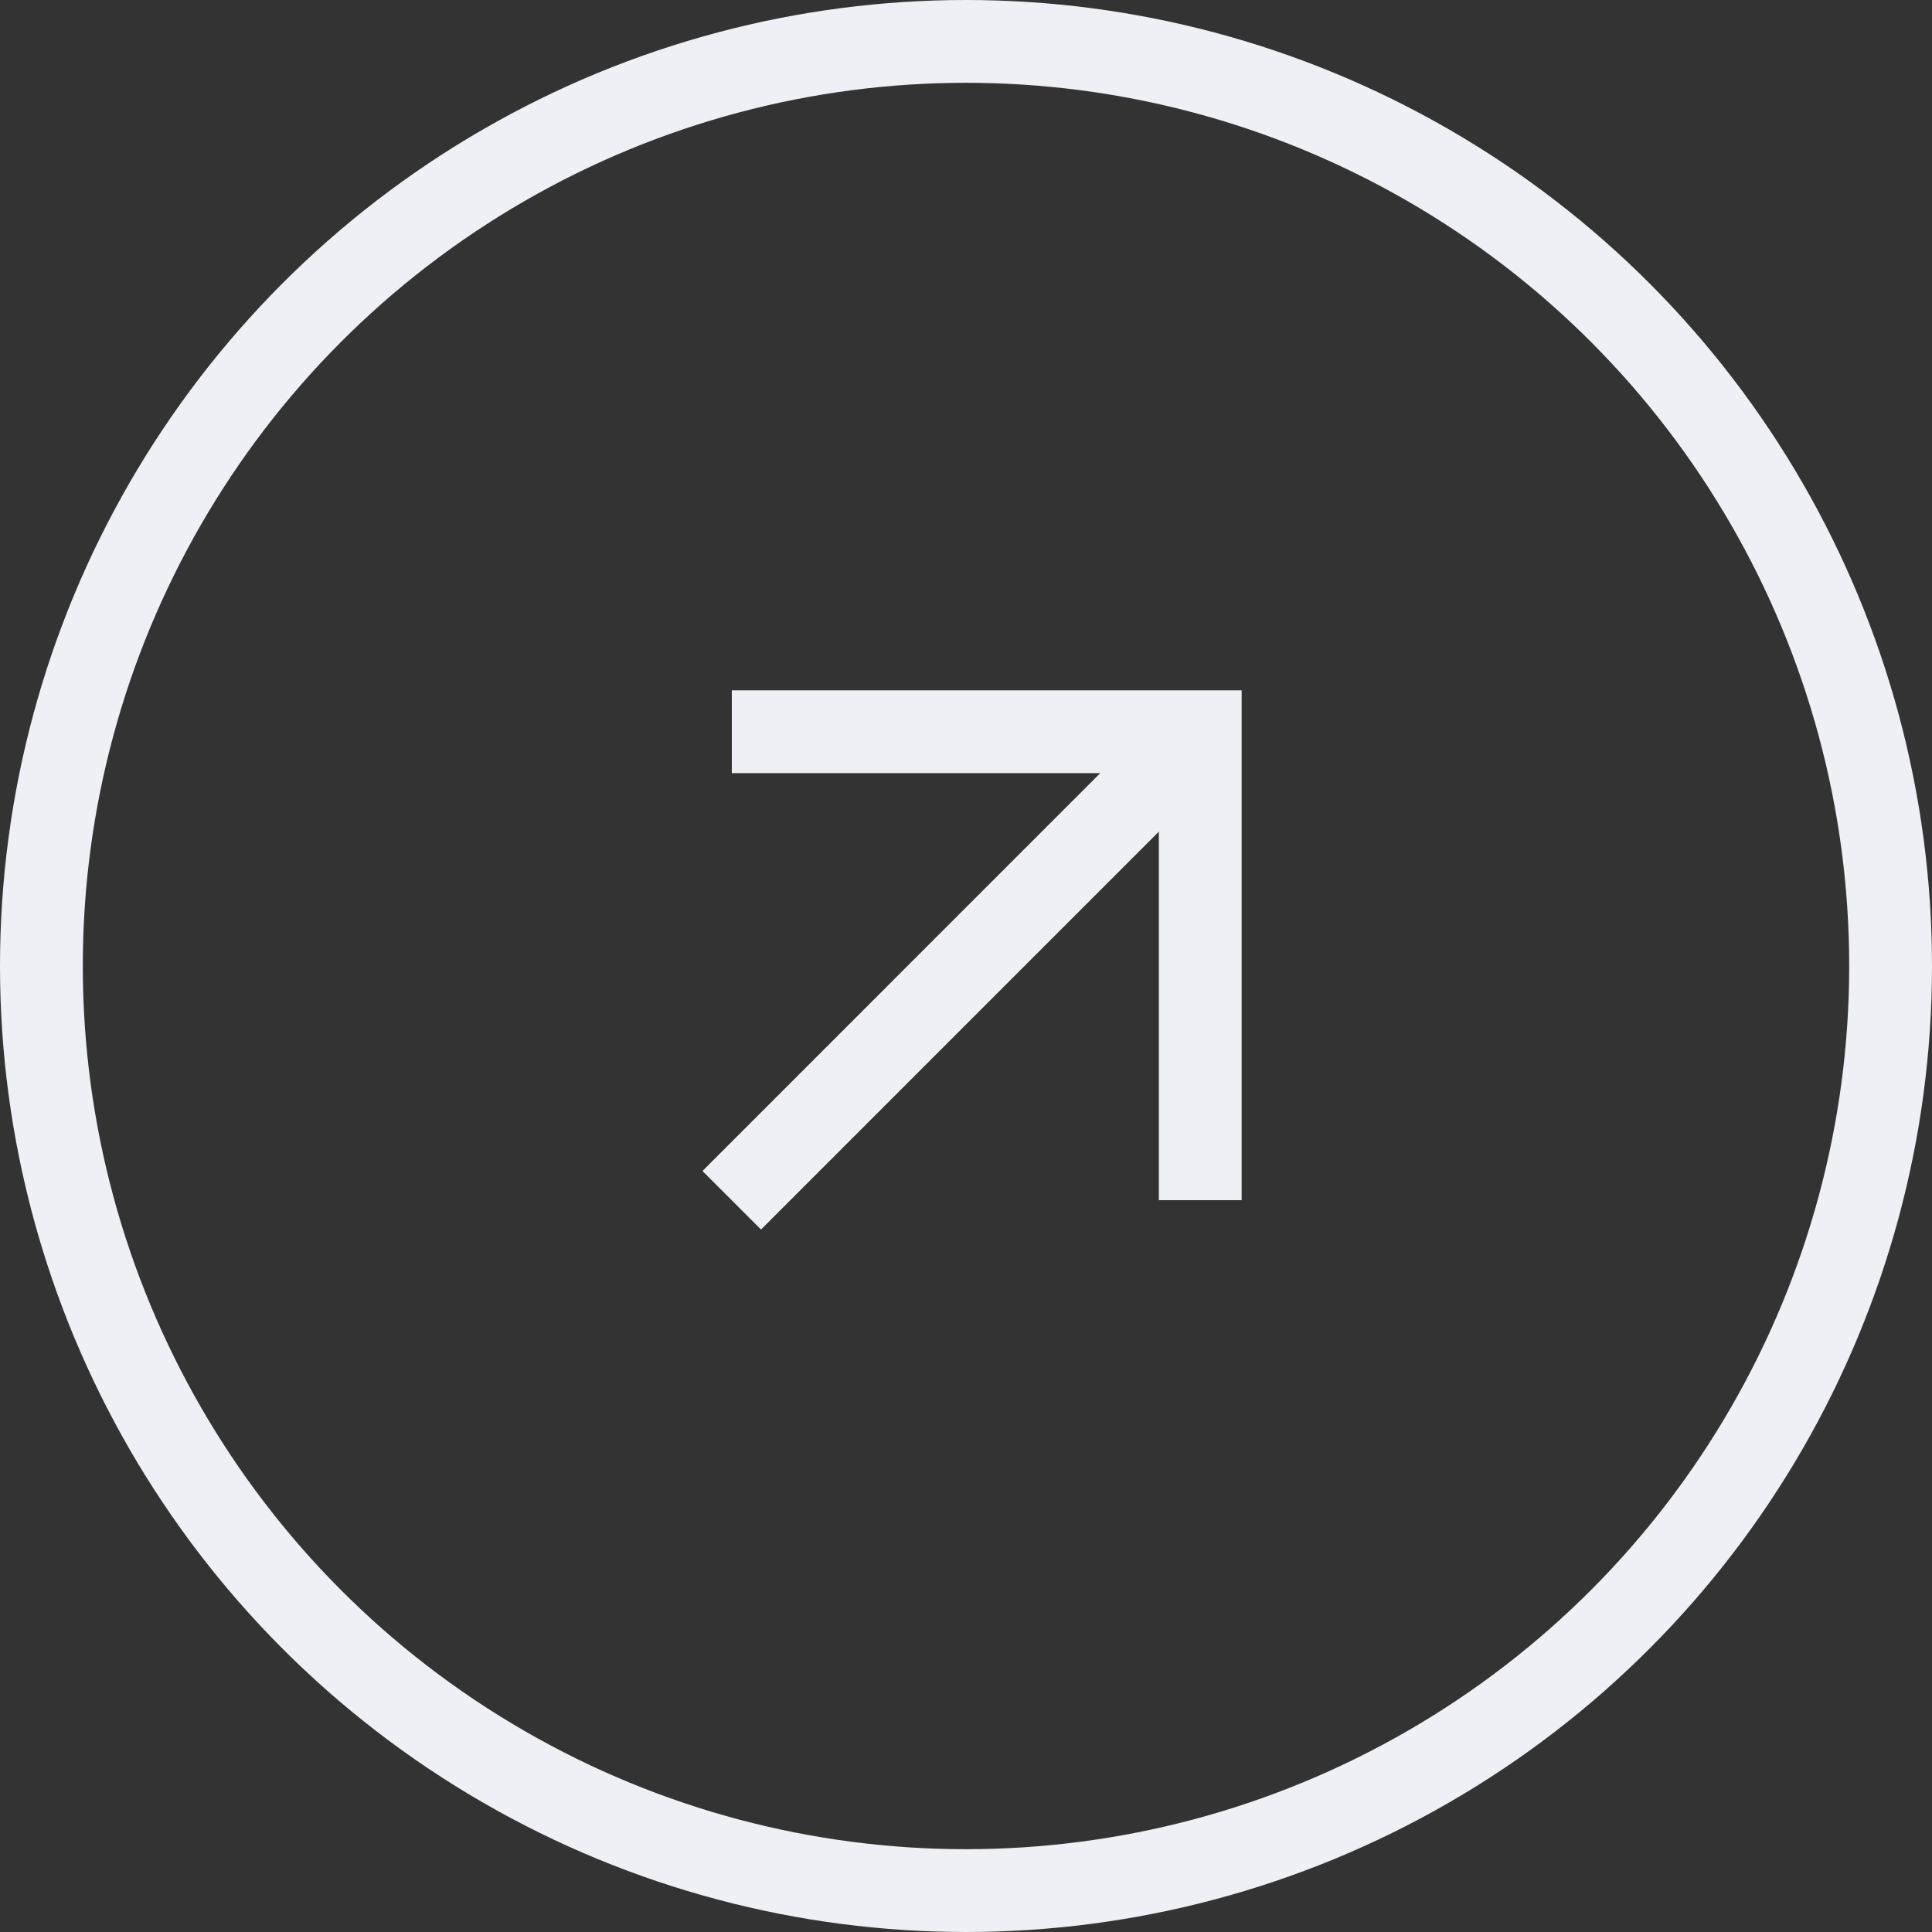<?xml version="1.0" encoding="UTF-8"?>
<svg xmlns="http://www.w3.org/2000/svg" width="28" height="28" viewBox="0 0 28 28" fill="none">
  <rect x="0" y="0" width="28" height="28" fill="#333333" stroke="none"/>
  <circle cx="14" cy="14" r="13.4" stroke="#EFF0F5" stroke-width="1.2"></circle>
  <path d="M17.395 17.394L17.395 10.605L10.606 10.605" stroke="#EFF0F5" stroke-width="1.2"></path>
  <path d="M10.605 17.395L17.393 10.606" stroke="#EFF0F5" stroke-width="1.2"></path>
</svg>
